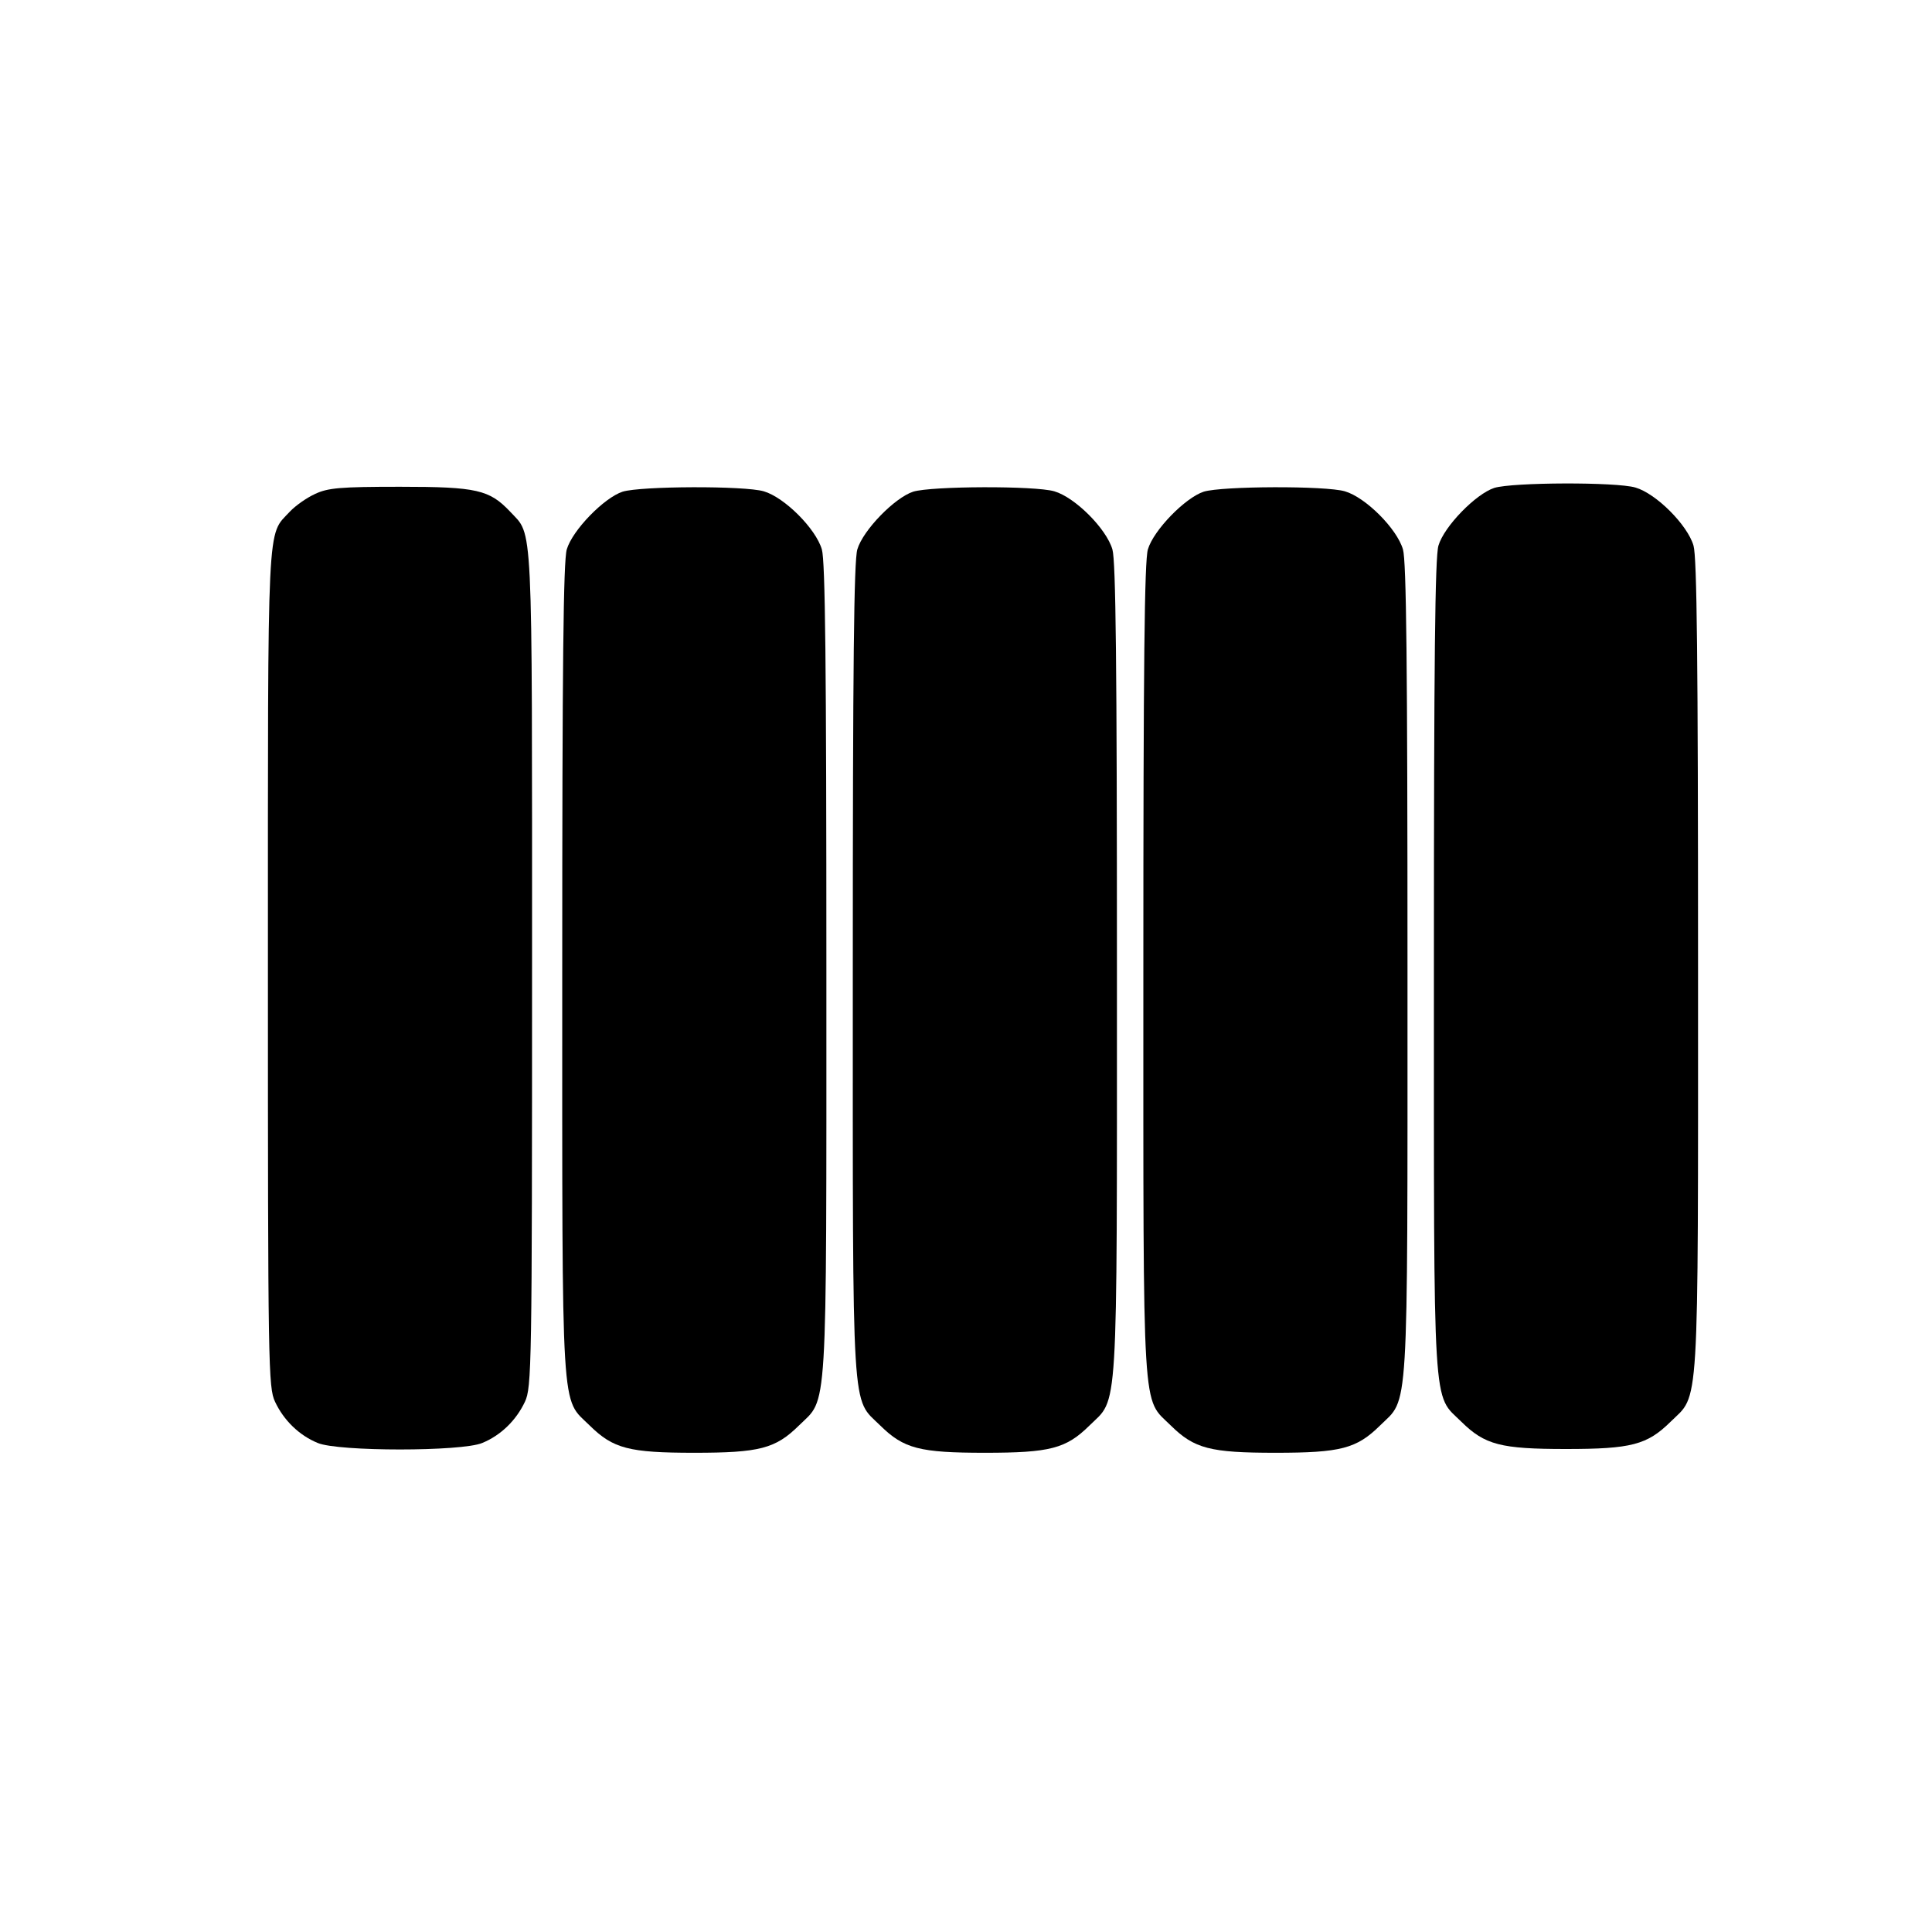 <?xml version="1.0" standalone="no"?>
<!DOCTYPE svg PUBLIC "-//W3C//DTD SVG 20010904//EN"
 "http://www.w3.org/TR/2001/REC-SVG-20010904/DTD/svg10.dtd">
<svg version="1.0" xmlns="http://www.w3.org/2000/svg"
 width="512pt" height="512pt" viewBox="0 0 512 512"
 preserveAspectRatio="xMidYMid meet">

<g transform="translate(0,512) scale(0.1,-0.1)"
fill="#000000" stroke="none">
<path d="M3960 3827 c-49 -16 -133 -102 -148 -153 -9 -31 -12 -301 -12 -1116
0 -1204 -4 -1130 73 -1206 62 -61 104 -72 277 -72 173 0 215 11 277 72 77 76
73 2 73 1206 0 815 -3 1085 -12 1116 -16 55 -99 138 -154 154 -51 15 -325 14
-374 -1z"/>
<path d="M835 3811 c-22 -10 -52 -31 -67 -47 -61 -66 -58 2 -58 -1211 0 -1057
1 -1110 19 -1148 23 -49 64 -89 113 -109 54 -23 382 -23 436 0 49 20 90 60
113 109 18 38 19 91 19 1148 0 1213 3 1145 -58 1211 -55 58 -88 66 -292 66
-159 0 -191 -3 -225 -19z"/>
<path d="M1650 3817 c-49 -16 -133 -102 -148 -153 -9 -31 -12 -301 -12 -1116
0 -1204 -4 -1130 73 -1206 62 -61 104 -72 277 -72 173 0 215 11 277 72 77 76
73 2 73 1206 0 815 -3 1085 -12 1116 -16 55 -99 138 -154 154 -51 15 -325 14
-374 -1z"/>
<path d="M2420 3817 c-49 -16 -133 -102 -148 -153 -9 -31 -12 -301 -12 -1116
0 -1204 -4 -1130 73 -1206 62 -61 104 -72 277 -72 173 0 215 11 277 72 77 76
73 2 73 1206 0 815 -3 1085 -12 1116 -16 55 -99 138 -154 154 -51 15 -325 14
-374 -1z"/>
<path d="M3190 3817 c-49 -16 -133 -102 -148 -153 -9 -31 -12 -301 -12 -1116
0 -1204 -4 -1130 73 -1206 62 -61 104 -72 277 -72 173 0 215 11 277 72 77 76
73 2 73 1206 0 815 -3 1085 -12 1116 -16 55 -99 138 -154 154 -51 15 -325 14
-374 -1z"/>
</g>
</svg>
